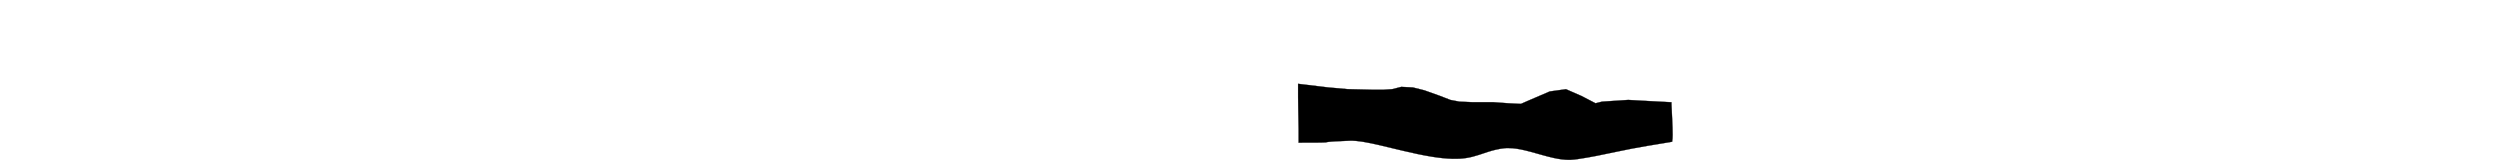 <?xml version="1.0" encoding="UTF-8" standalone="no"?>
<!-- Generator: Adobe Illustrator 18.0.0, SVG Export Plug-In . SVG Version: 6.00 Build 0)  -->

<svg
   version="1.1"
   id="AR_x5F_layer"
   x="0px"
   y="0px"
   width="9451.45px"
   height="623.52px"
   viewBox="0 0 9451.45 623.52"
   enable-background="new 0 0 9451.45 623.52"
   xml:space="preserve"
   sodipodi:docname="23 Marathawada drought Groundwater_mask-01.svg"
   inkscape:version="1.1.1 (c3084ef, 2021-09-22)"
   xmlns:inkscape="http://www.inkscape.org/namespaces/inkscape"
   xmlns:sodipodi="http://sodipodi.sourceforge.net/DTD/sodipodi-0.dtd"
   xmlns="http://www.w3.org/2000/svg"
   xmlns:svg="http://www.w3.org/2000/svg"><path
   id="path1414"
   style="fill:#000000;fill-opacity:1;stroke:#000000;stroke-width:1px;stroke-linecap:butt;stroke-linejoin:miter;stroke-opacity:1"
   d="m 4907.582,319.178 c -0.185,32.173 0.01,64.348 0.699,96.515 0.514,24.177 1.07,48.353 1.24,72.535 0.134,17.021 0.123,34.043 0.042,51.065 27.37,-0.071 54.741,-0.051 82.11,-0.335 6.69,-0.125 13.393,-0.1 20.066,-0.642 2.4,-0.152 4.656,-1.043 7.012,-1.442 0.306,-0.058 1.071,-0.183 1.551,-0.251 8.587,-1.141 17.247,-1.585 25.886,-2.141 18.955,-1.087 37.975,-1.849 56.975,-2.582 3.328,-0.122 6.935,-0.118 10.244,-0.023 4.998,0.155 9.882,0.486 14.87,0.958 6.978,0.662 14.111,1.594 21.059,2.662 2.364,0.373 4.856,0.757 7.218,1.163 18.573,3.122 36.919,7.072 55.282,11.247 30.672,7.016 61.255,14.683 91.899,21.919 36.007,8.494 72.153,16.531 108.69,22.417 26.412,4.238 53.055,7.376 79.818,8.018 16.952,0.397 33.967,-0.298 50.736,-2.914 16.363,-2.475 32.392,-6.775 48.113,-11.89 11.446,-3.69 22.787,-7.695 34.248,-11.341 9.561,-3.038 19.386,-5.868 29.278,-8.16 5.941,-1.387 11.938,-2.603 17.992,-3.631 5.864,-1.005 11.8,-1.879 17.793,-2.267 2.987,-0.209 5.95,-0.324 8.89,-0.364 6.08,-0.081 12.06,0.159 18.134,0.646 10.068,0.813 20.208,2.335 30.182,4.243 5.932,1.133 12.033,2.456 17.99,3.854 8.09,1.901 16.101,3.976 24.143,6.154 27.817,7.525 55.414,16.177 83.599,22.395 20.992,4.587 42.442,7.896 63.989,7.205 9.359,-0.295 18.648,-1.588 27.918,-2.835 23.638,-3.345 47.128,-7.652 70.572,-12.143 26.596,-5.118 53.106,-10.665 79.578,-16.39 36.961,-7.896 74.131,-14.96 111.424,-21.228 27.945,-4.753 55.975,-9.007 83.901,-13.862 3.633,-0.635 7.264,-1.287 10.893,-1.943 1.597,-8.441 1.752,-17.065 1.88,-25.629 0.119,-18.899 -0.789,-37.783 -1.675,-56.656 -0.901,-18.974 -2.017,-37.94 -2.621,-56.927 -0.095,-3.287 -0.165,-6.66 -0.229,-9.98 -29.643,-1.848 -59.353,-2.877 -88.976,-4.678 -24.793,-1.366 -49.586,-2.783 -74.38,-4.104 -32.997,2.152 -65.993,4.303 -98.99,6.455 -8.202,2.055 -16.405,4.104 -24.608,6.156 -17.562,-9.126 -35.109,-18.278 -52.687,-27.372 -19.677,-8.593 -39.355,-17.183 -59.031,-25.778 -20.466,2.828 -40.932,5.656 -61.398,8.479 -26.437,11.35 -52.901,22.639 -79.32,34.031 -9.897,4.33 -19.794,8.66 -29.691,12.99 -15.262,-0.743 -30.529,-1.413 -45.788,-2.22 -19.577,-1.395 -39.154,-2.811 -58.733,-4.172 -26.55,-0.009 -53.101,0.028 -79.651,-0.027 -16.181,-0.716 -32.367,-1.375 -48.545,-2.138 -11.214,-2.118 -22.446,-4.166 -33.645,-6.348 -13.132,-5.088 -26.237,-10.246 -39.39,-15.275 -19.728,-7.042 -39.45,-14.103 -59.187,-21.118 -14.455,-3.61 -28.904,-7.242 -43.365,-10.824 -14.588,-0.728 -29.177,-1.459 -43.766,-2.186 -11.574,2.879 -23.134,5.827 -34.721,8.643 -10.698,0.697 -21.393,1.472 -32.095,2.101 -15.312,-0.015 -30.624,0.041 -45.936,-0.04 -30.215,-0.709 -60.432,-1.387 -90.645,-2.126 -24.383,-2.162 -48.77,-4.277 -73.149,-6.481 -37.894,-4.542 -75.787,-9.087 -113.681,-13.626 -0,0.747 -0.01,1.495 -0.012,2.242 z" /><defs
   id="defs13" /><sodipodi:namedview
   id="namedview11"
   pagecolor="#505050"
   bordercolor="#eeeeee"
   borderopacity="1"
   inkscape:pageshadow="0"
   inkscape:pageopacity="0"
   inkscape:pagecheckerboard="0"
   showgrid="false"
   inkscape:zoom="0.56477015"
   inkscape:cx="5440.2663"
   inkscape:cy="446.19922"
   inkscape:window-width="1440"
   inkscape:window-height="762"
   inkscape:window-x="0"
   inkscape:window-y="25"
   inkscape:window-maximized="1"
   inkscape:current-layer="AR_x5F_layer" />




</svg>
